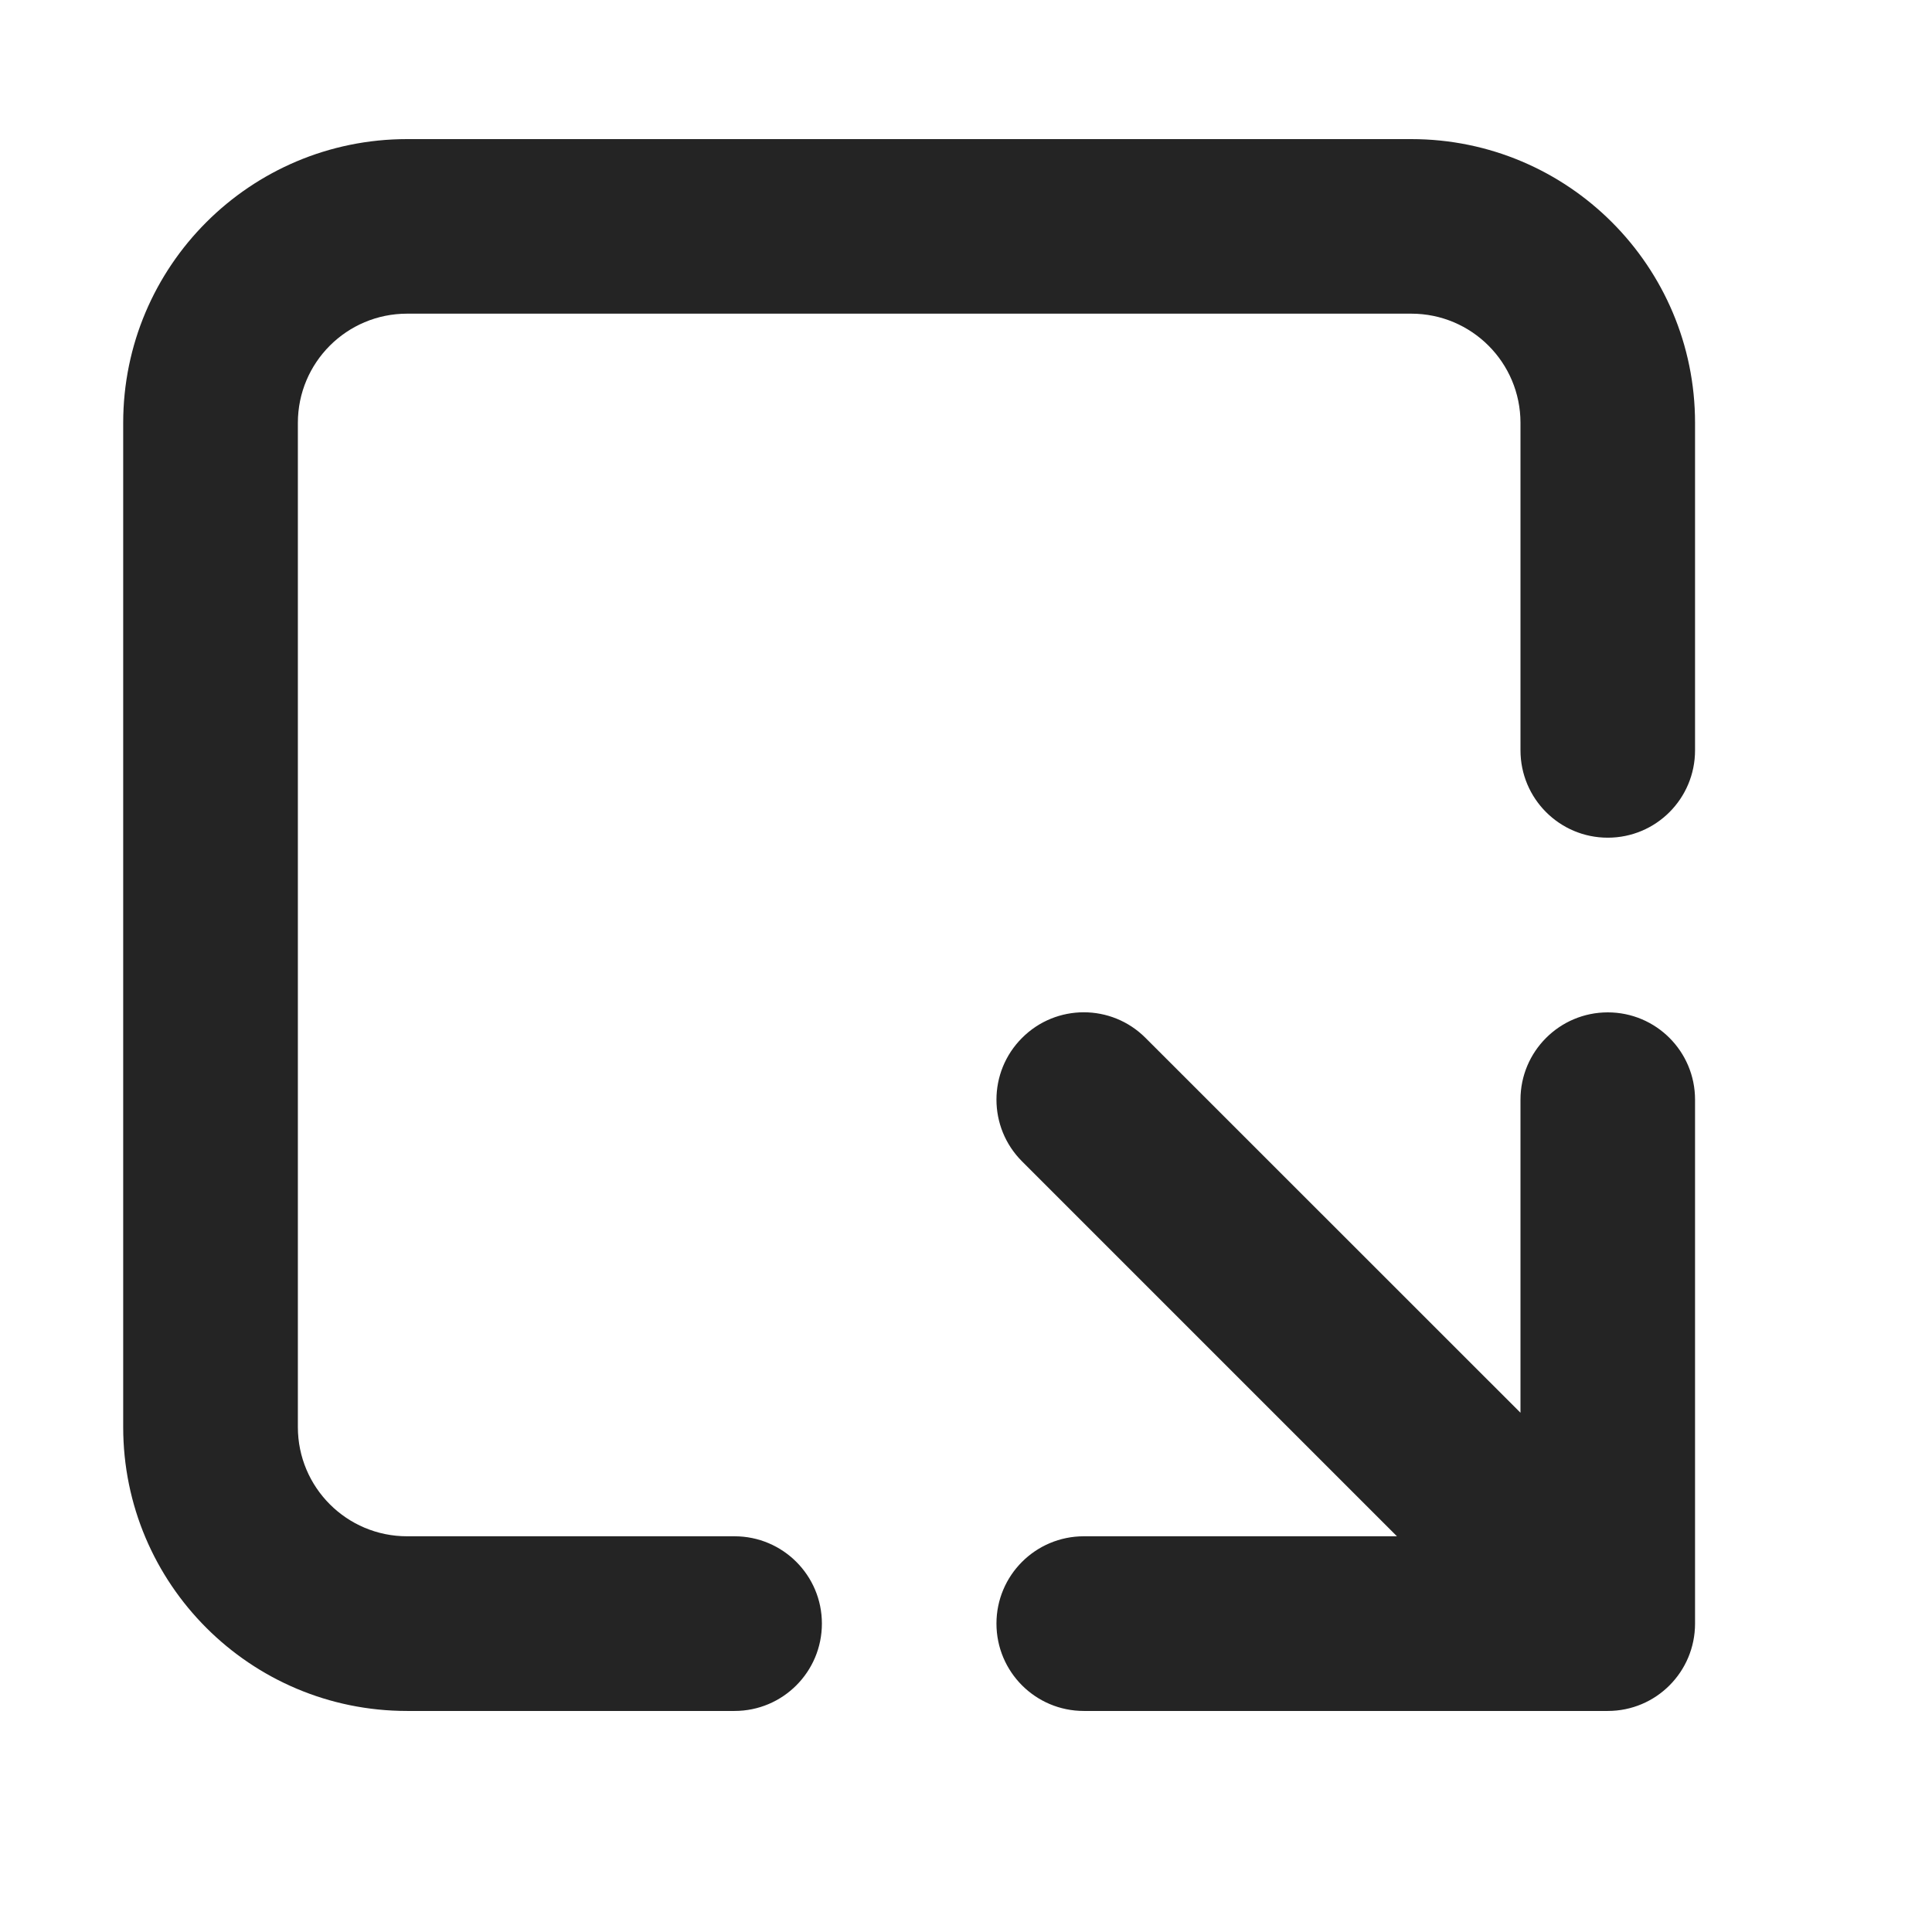 <svg width="17" height="17" viewBox="0 0 17 17" fill="none" xmlns="http://www.w3.org/2000/svg">
<path d="M3.582 13.518C3.051 13.518 2.621 13.088 2.621 12.557V3.721C2.621 3.19 3.051 2.76 3.582 2.76H12.418C12.949 2.76 13.379 3.19 13.379 3.721V6.602C13.379 7.027 13.723 7.371 14.147 7.371C14.572 7.371 14.915 7.027 14.915 6.602V3.721C14.915 2.342 13.797 1.224 12.418 1.224H3.582C2.202 1.224 1.084 2.342 1.084 3.721V12.557C1.084 13.937 2.202 15.055 3.582 15.055H6.463C6.888 15.055 7.232 14.711 7.232 14.286C7.232 13.862 6.888 13.518 6.463 13.518H3.582ZM9.537 13.518C9.112 13.518 8.768 13.862 8.768 14.286C8.768 14.711 9.112 15.055 9.537 15.055H14.147C14.572 15.055 14.915 14.711 14.915 14.286V9.676C14.915 9.252 14.572 8.908 14.147 8.908C13.723 8.908 13.379 9.252 13.379 9.676V12.431L10.08 9.133C9.78 8.832 9.293 8.832 8.993 9.133C8.693 9.433 8.693 9.919 8.993 10.219L12.292 13.518H9.537Z" fill="#242424"/>
</svg>
